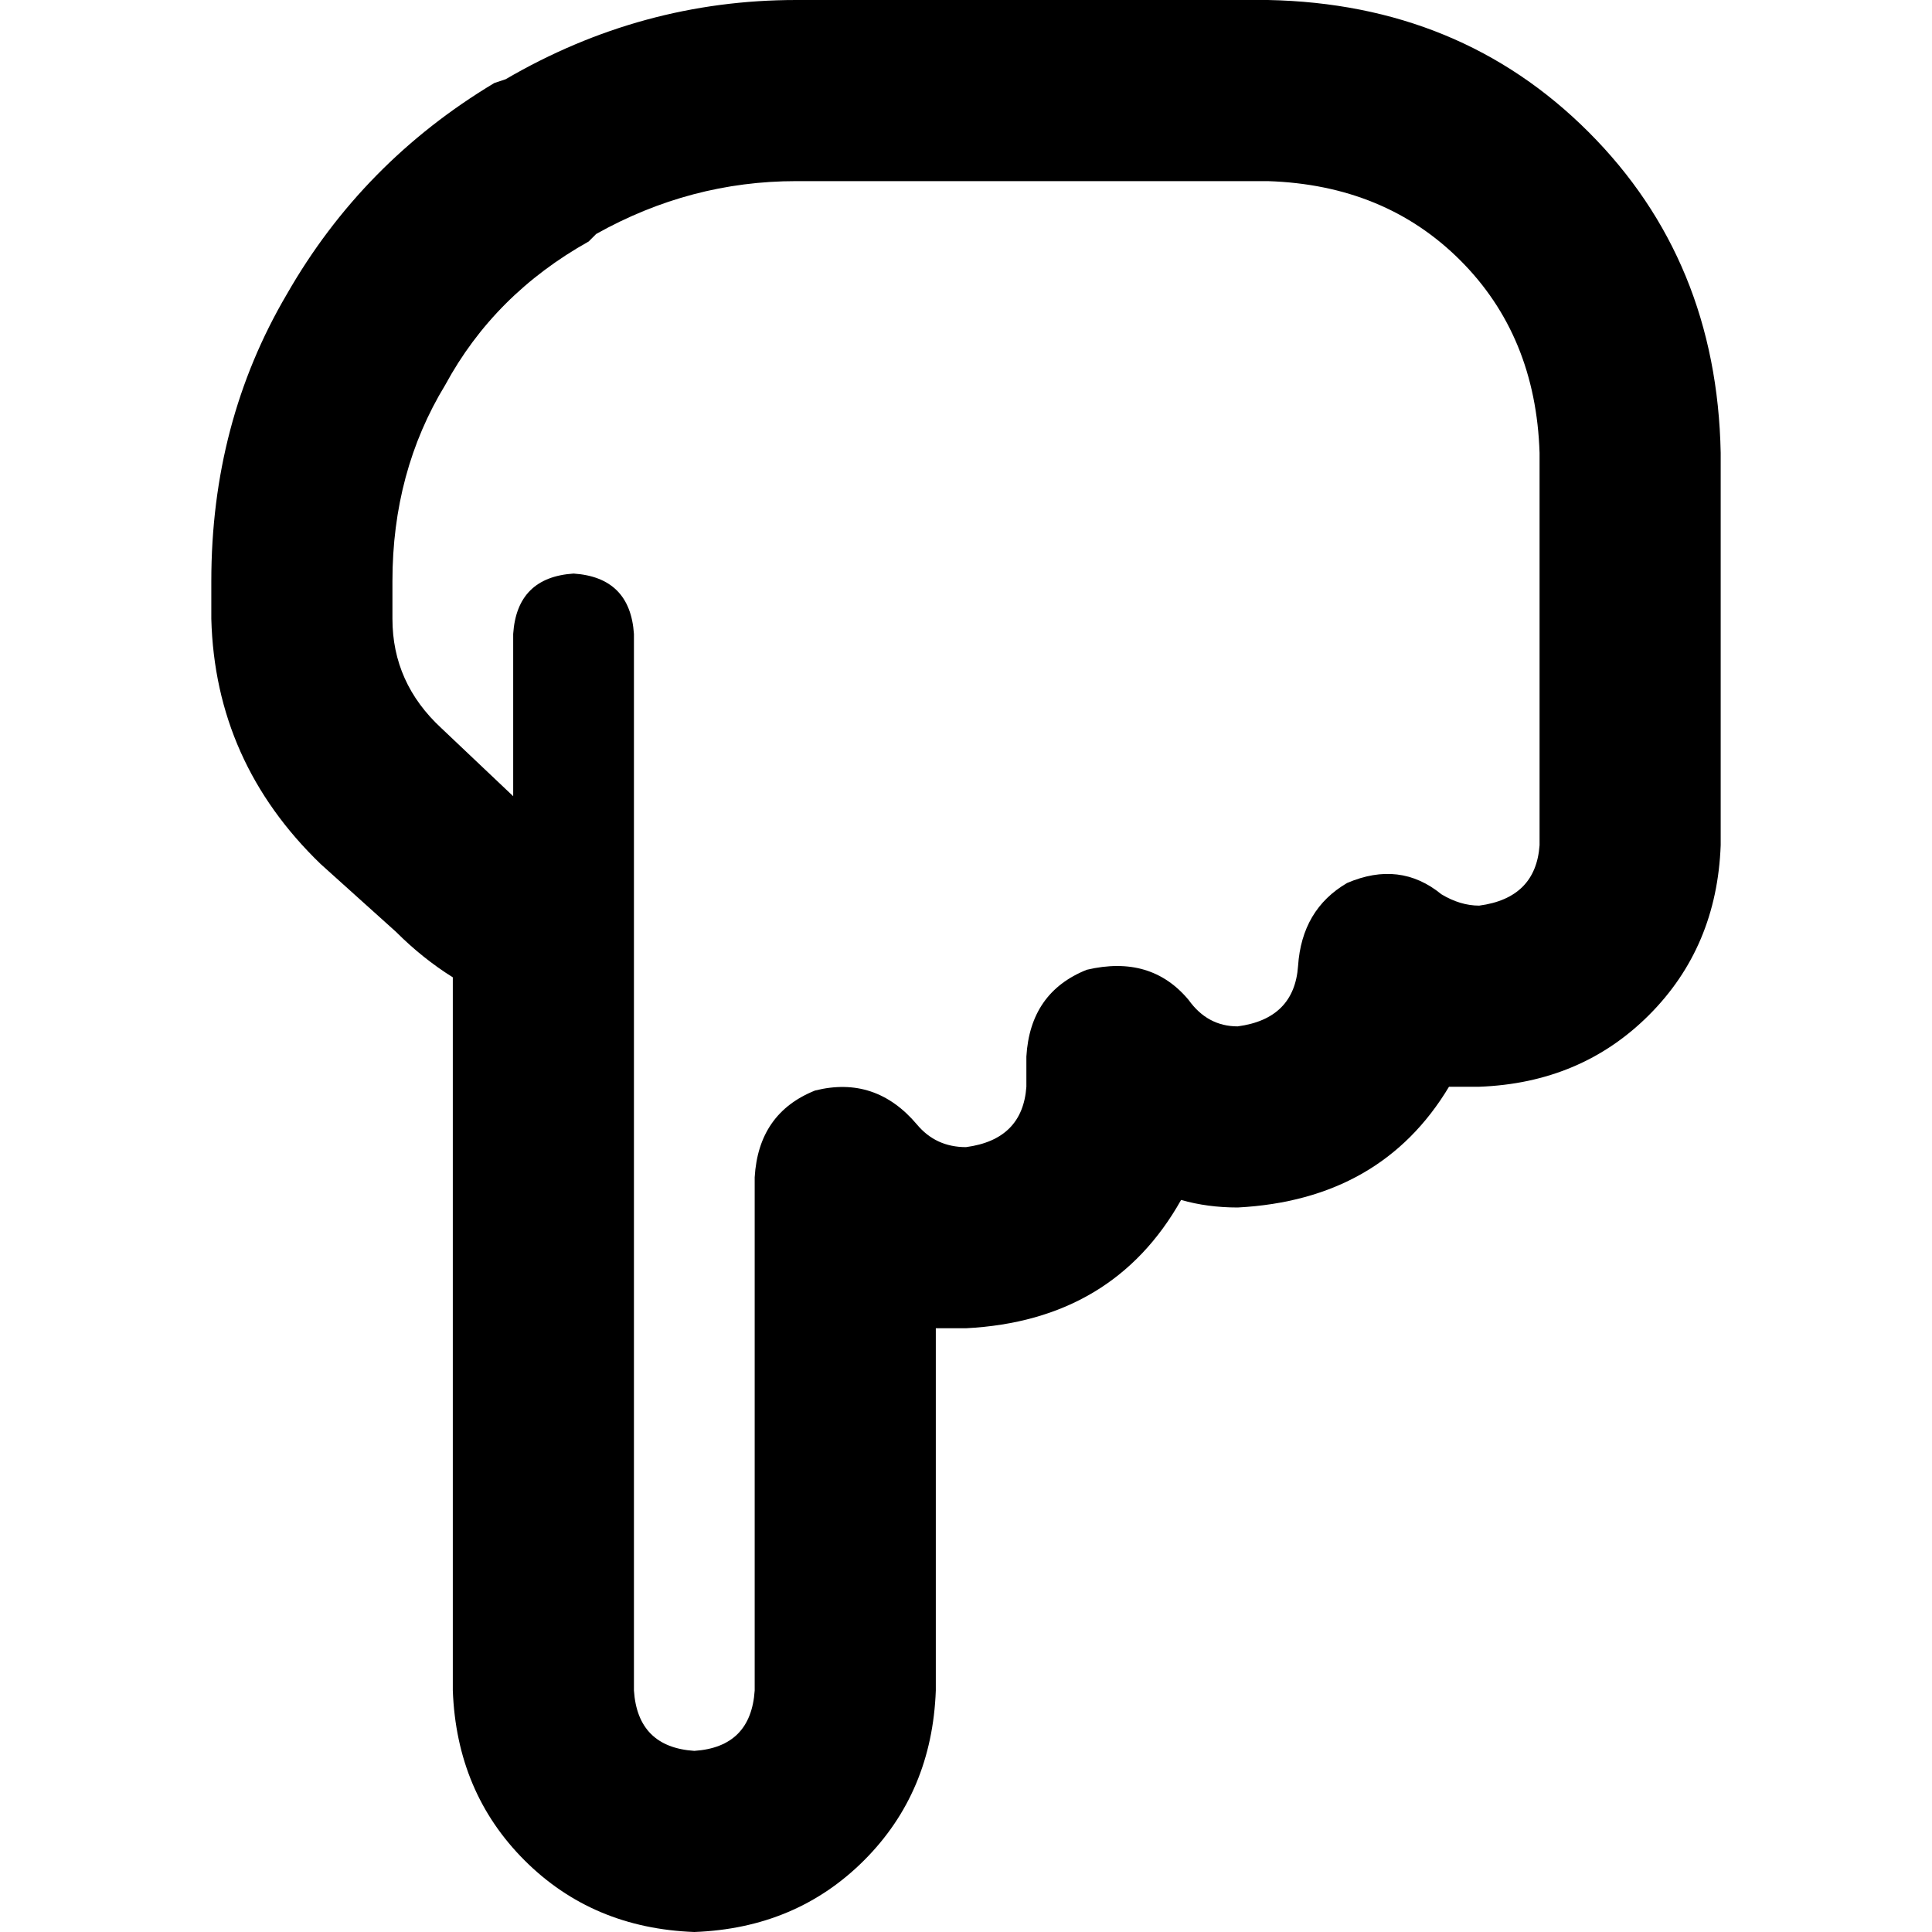 <svg xmlns="http://www.w3.org/2000/svg" viewBox="0 0 512 512">
  <path d="M 184 512 Q 157 511 139 493 L 139 493 Q 121 475 120 448 L 120 259 Q 112 254 105 247 L 85 229 Q 57 202 56 164 L 56 154 Q 56 112 76 78 Q 96 43 131 22 L 134 21 Q 170 0 211 0 L 336 0 Q 387 1 421 35 Q 455 69 456 120 L 456 128 L 456 224 Q 455 251 437 269 Q 419 287 392 288 Q 388 288 384 288 Q 366 318 328 320 Q 320 320 313 318 Q 295 350 256 352 Q 252 352 248 352 L 248 448 Q 247 475 229 493 Q 211 511 184 512 L 184 512 Z M 168 448 Q 169 463 184 464 Q 199 463 200 448 L 200 312 Q 201 295 216 289 Q 232 285 243 298 Q 248 304 256 304 Q 271 302 272 288 L 272 280 Q 273 263 288 257 Q 305 253 315 265 Q 320 272 328 272 Q 343 270 344 256 Q 345 241 357 234 Q 371 228 382 237 Q 387 240 392 240 Q 407 238 408 224 L 408 128 L 408 120 Q 407 89 387 69 Q 367 49 336 48 L 211 48 Q 183 48 158 62 L 147 42 L 158 62 L 156 64 Q 131 78 118 102 Q 104 125 104 154 L 104 164 Q 104 181 117 193 L 136 211 L 136 168 Q 137 153 152 152 Q 167 153 168 168 L 168 246 L 168 248 L 168 448 L 168 448 Z" />
</svg>